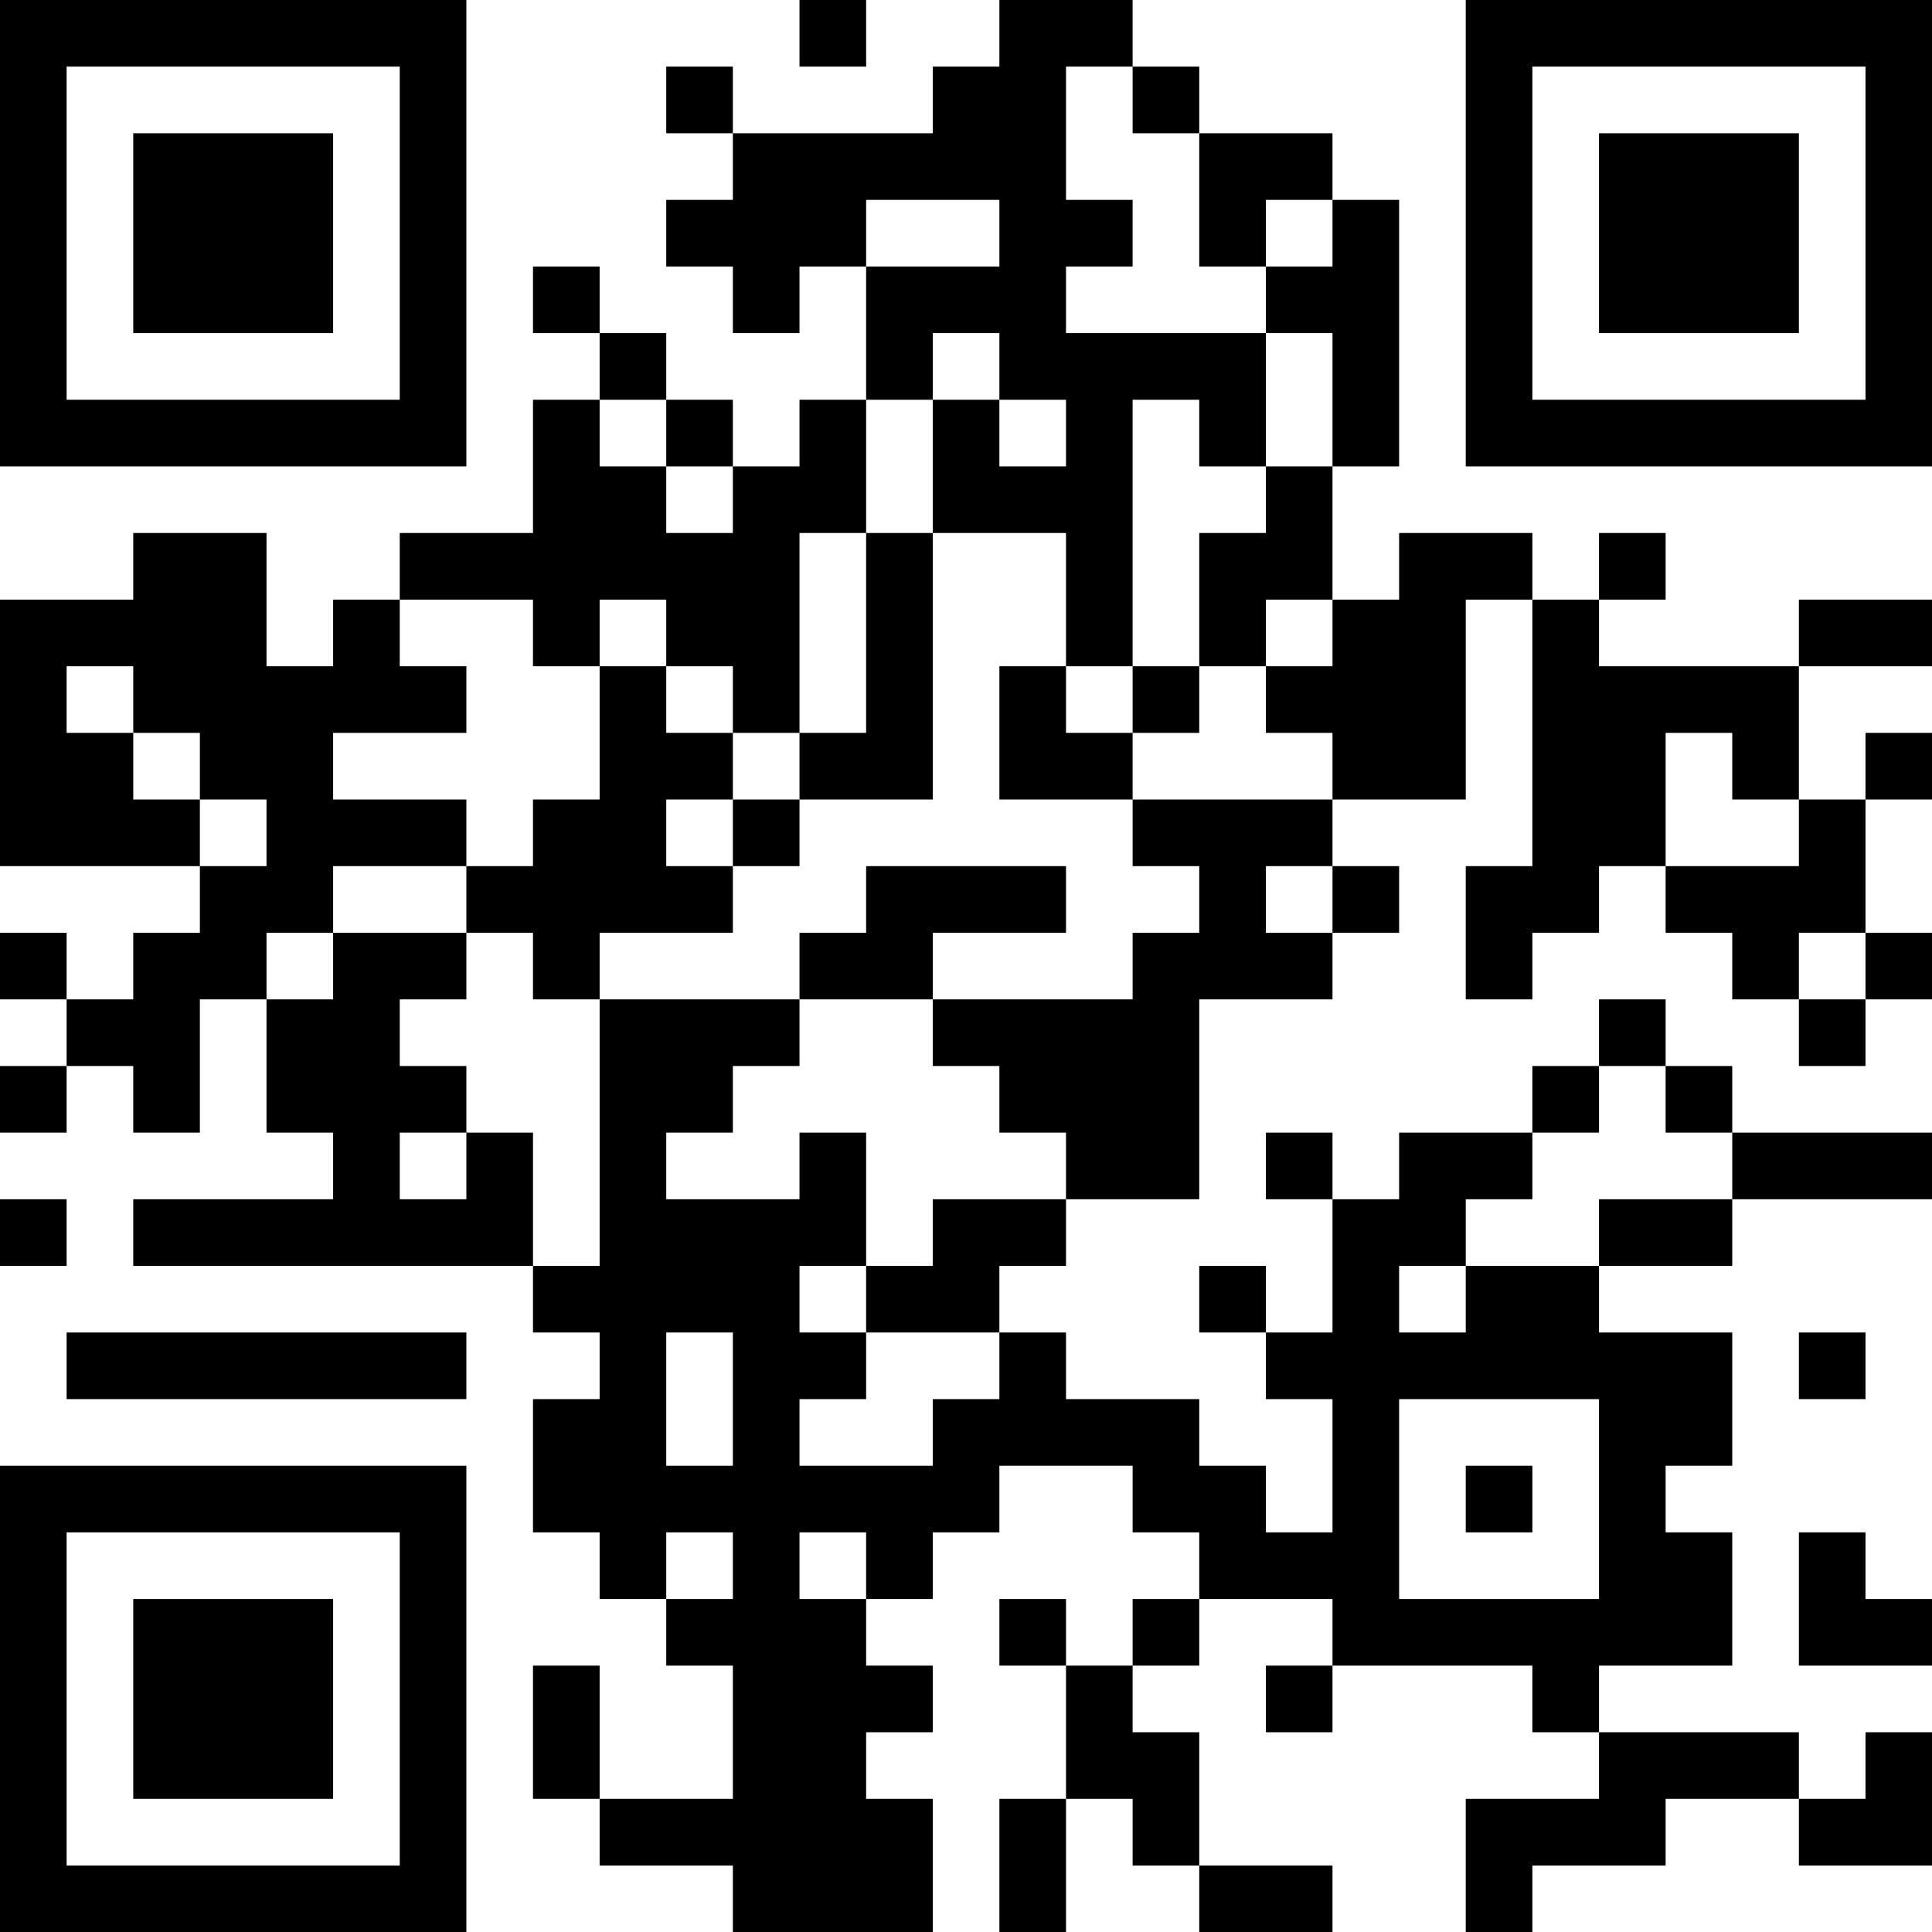 <?xml version="1.0" encoding="UTF-8"?>
<svg xmlns="http://www.w3.org/2000/svg" version="1.1" width="200" height="200" viewBox="0 0 200 200"><rect x="0" y="0" width="200" height="200" fill="#ffffff"/><g transform="scale(6.897)"><g transform="translate(0,0)"><path fill-rule="evenodd" d="M12 0L12 1L13 1L13 0ZM15 0L15 1L14 1L14 2L11 2L11 1L10 1L10 2L11 2L11 3L10 3L10 4L11 4L11 5L12 5L12 4L13 4L13 6L12 6L12 7L11 7L11 6L10 6L10 5L9 5L9 4L8 4L8 5L9 5L9 6L8 6L8 8L6 8L6 9L5 9L5 10L4 10L4 8L2 8L2 9L0 9L0 13L3 13L3 14L2 14L2 15L1 15L1 14L0 14L0 15L1 15L1 16L0 16L0 17L1 17L1 16L2 16L2 17L3 17L3 15L4 15L4 17L5 17L5 18L2 18L2 19L8 19L8 20L9 20L9 21L8 21L8 23L9 23L9 24L10 24L10 25L11 25L11 27L9 27L9 25L8 25L8 27L9 27L9 28L11 28L11 29L14 29L14 27L13 27L13 26L14 26L14 25L13 25L13 24L14 24L14 23L15 23L15 22L17 22L17 23L18 23L18 24L17 24L17 25L16 25L16 24L15 24L15 25L16 25L16 27L15 27L15 29L16 29L16 27L17 27L17 28L18 28L18 29L20 29L20 28L18 28L18 26L17 26L17 25L18 25L18 24L20 24L20 25L19 25L19 26L20 26L20 25L23 25L23 26L24 26L24 27L22 27L22 29L23 29L23 28L25 28L25 27L27 27L27 28L29 28L29 26L28 26L28 27L27 27L27 26L24 26L24 25L26 25L26 23L25 23L25 22L26 22L26 20L24 20L24 19L26 19L26 18L29 18L29 17L26 17L26 16L25 16L25 15L24 15L24 16L23 16L23 17L21 17L21 18L20 18L20 17L19 17L19 18L20 18L20 20L19 20L19 19L18 19L18 20L19 20L19 21L20 21L20 23L19 23L19 22L18 22L18 21L16 21L16 20L15 20L15 19L16 19L16 18L18 18L18 15L20 15L20 14L21 14L21 13L20 13L20 12L22 12L22 9L23 9L23 13L22 13L22 15L23 15L23 14L24 14L24 13L25 13L25 14L26 14L26 15L27 15L27 16L28 16L28 15L29 15L29 14L28 14L28 12L29 12L29 11L28 11L28 12L27 12L27 10L29 10L29 9L27 9L27 10L24 10L24 9L25 9L25 8L24 8L24 9L23 9L23 8L21 8L21 9L20 9L20 7L21 7L21 3L20 3L20 2L18 2L18 1L17 1L17 0ZM16 1L16 3L17 3L17 4L16 4L16 5L19 5L19 7L18 7L18 6L17 6L17 10L16 10L16 8L14 8L14 6L15 6L15 7L16 7L16 6L15 6L15 5L14 5L14 6L13 6L13 8L12 8L12 11L11 11L11 10L10 10L10 9L9 9L9 10L8 10L8 9L6 9L6 10L7 10L7 11L5 11L5 12L7 12L7 13L5 13L5 14L4 14L4 15L5 15L5 14L7 14L7 15L6 15L6 16L7 16L7 17L6 17L6 18L7 18L7 17L8 17L8 19L9 19L9 15L12 15L12 16L11 16L11 17L10 17L10 18L12 18L12 17L13 17L13 19L12 19L12 20L13 20L13 21L12 21L12 22L14 22L14 21L15 21L15 20L13 20L13 19L14 19L14 18L16 18L16 17L15 17L15 16L14 16L14 15L17 15L17 14L18 14L18 13L17 13L17 12L20 12L20 11L19 11L19 10L20 10L20 9L19 9L19 10L18 10L18 8L19 8L19 7L20 7L20 5L19 5L19 4L20 4L20 3L19 3L19 4L18 4L18 2L17 2L17 1ZM13 3L13 4L15 4L15 3ZM9 6L9 7L10 7L10 8L11 8L11 7L10 7L10 6ZM13 8L13 11L12 11L12 12L11 12L11 11L10 11L10 10L9 10L9 12L8 12L8 13L7 13L7 14L8 14L8 15L9 15L9 14L11 14L11 13L12 13L12 12L14 12L14 8ZM1 10L1 11L2 11L2 12L3 12L3 13L4 13L4 12L3 12L3 11L2 11L2 10ZM15 10L15 12L17 12L17 11L18 11L18 10L17 10L17 11L16 11L16 10ZM25 11L25 13L27 13L27 12L26 12L26 11ZM10 12L10 13L11 13L11 12ZM13 13L13 14L12 14L12 15L14 15L14 14L16 14L16 13ZM19 13L19 14L20 14L20 13ZM27 14L27 15L28 15L28 14ZM24 16L24 17L23 17L23 18L22 18L22 19L21 19L21 20L22 20L22 19L24 19L24 18L26 18L26 17L25 17L25 16ZM0 18L0 19L1 19L1 18ZM1 20L1 21L7 21L7 20ZM10 20L10 22L11 22L11 20ZM27 20L27 21L28 21L28 20ZM21 21L21 24L24 24L24 21ZM22 22L22 23L23 23L23 22ZM10 23L10 24L11 24L11 23ZM12 23L12 24L13 24L13 23ZM27 23L27 25L29 25L29 24L28 24L28 23ZM0 0L0 7L7 7L7 0ZM1 1L1 6L6 6L6 1ZM2 2L2 5L5 5L5 2ZM22 0L22 7L29 7L29 0ZM23 1L23 6L28 6L28 1ZM24 2L24 5L27 5L27 2ZM0 22L0 29L7 29L7 22ZM1 23L1 28L6 28L6 23ZM2 24L2 27L5 27L5 24Z" fill="#000000"/></g></g></svg>
